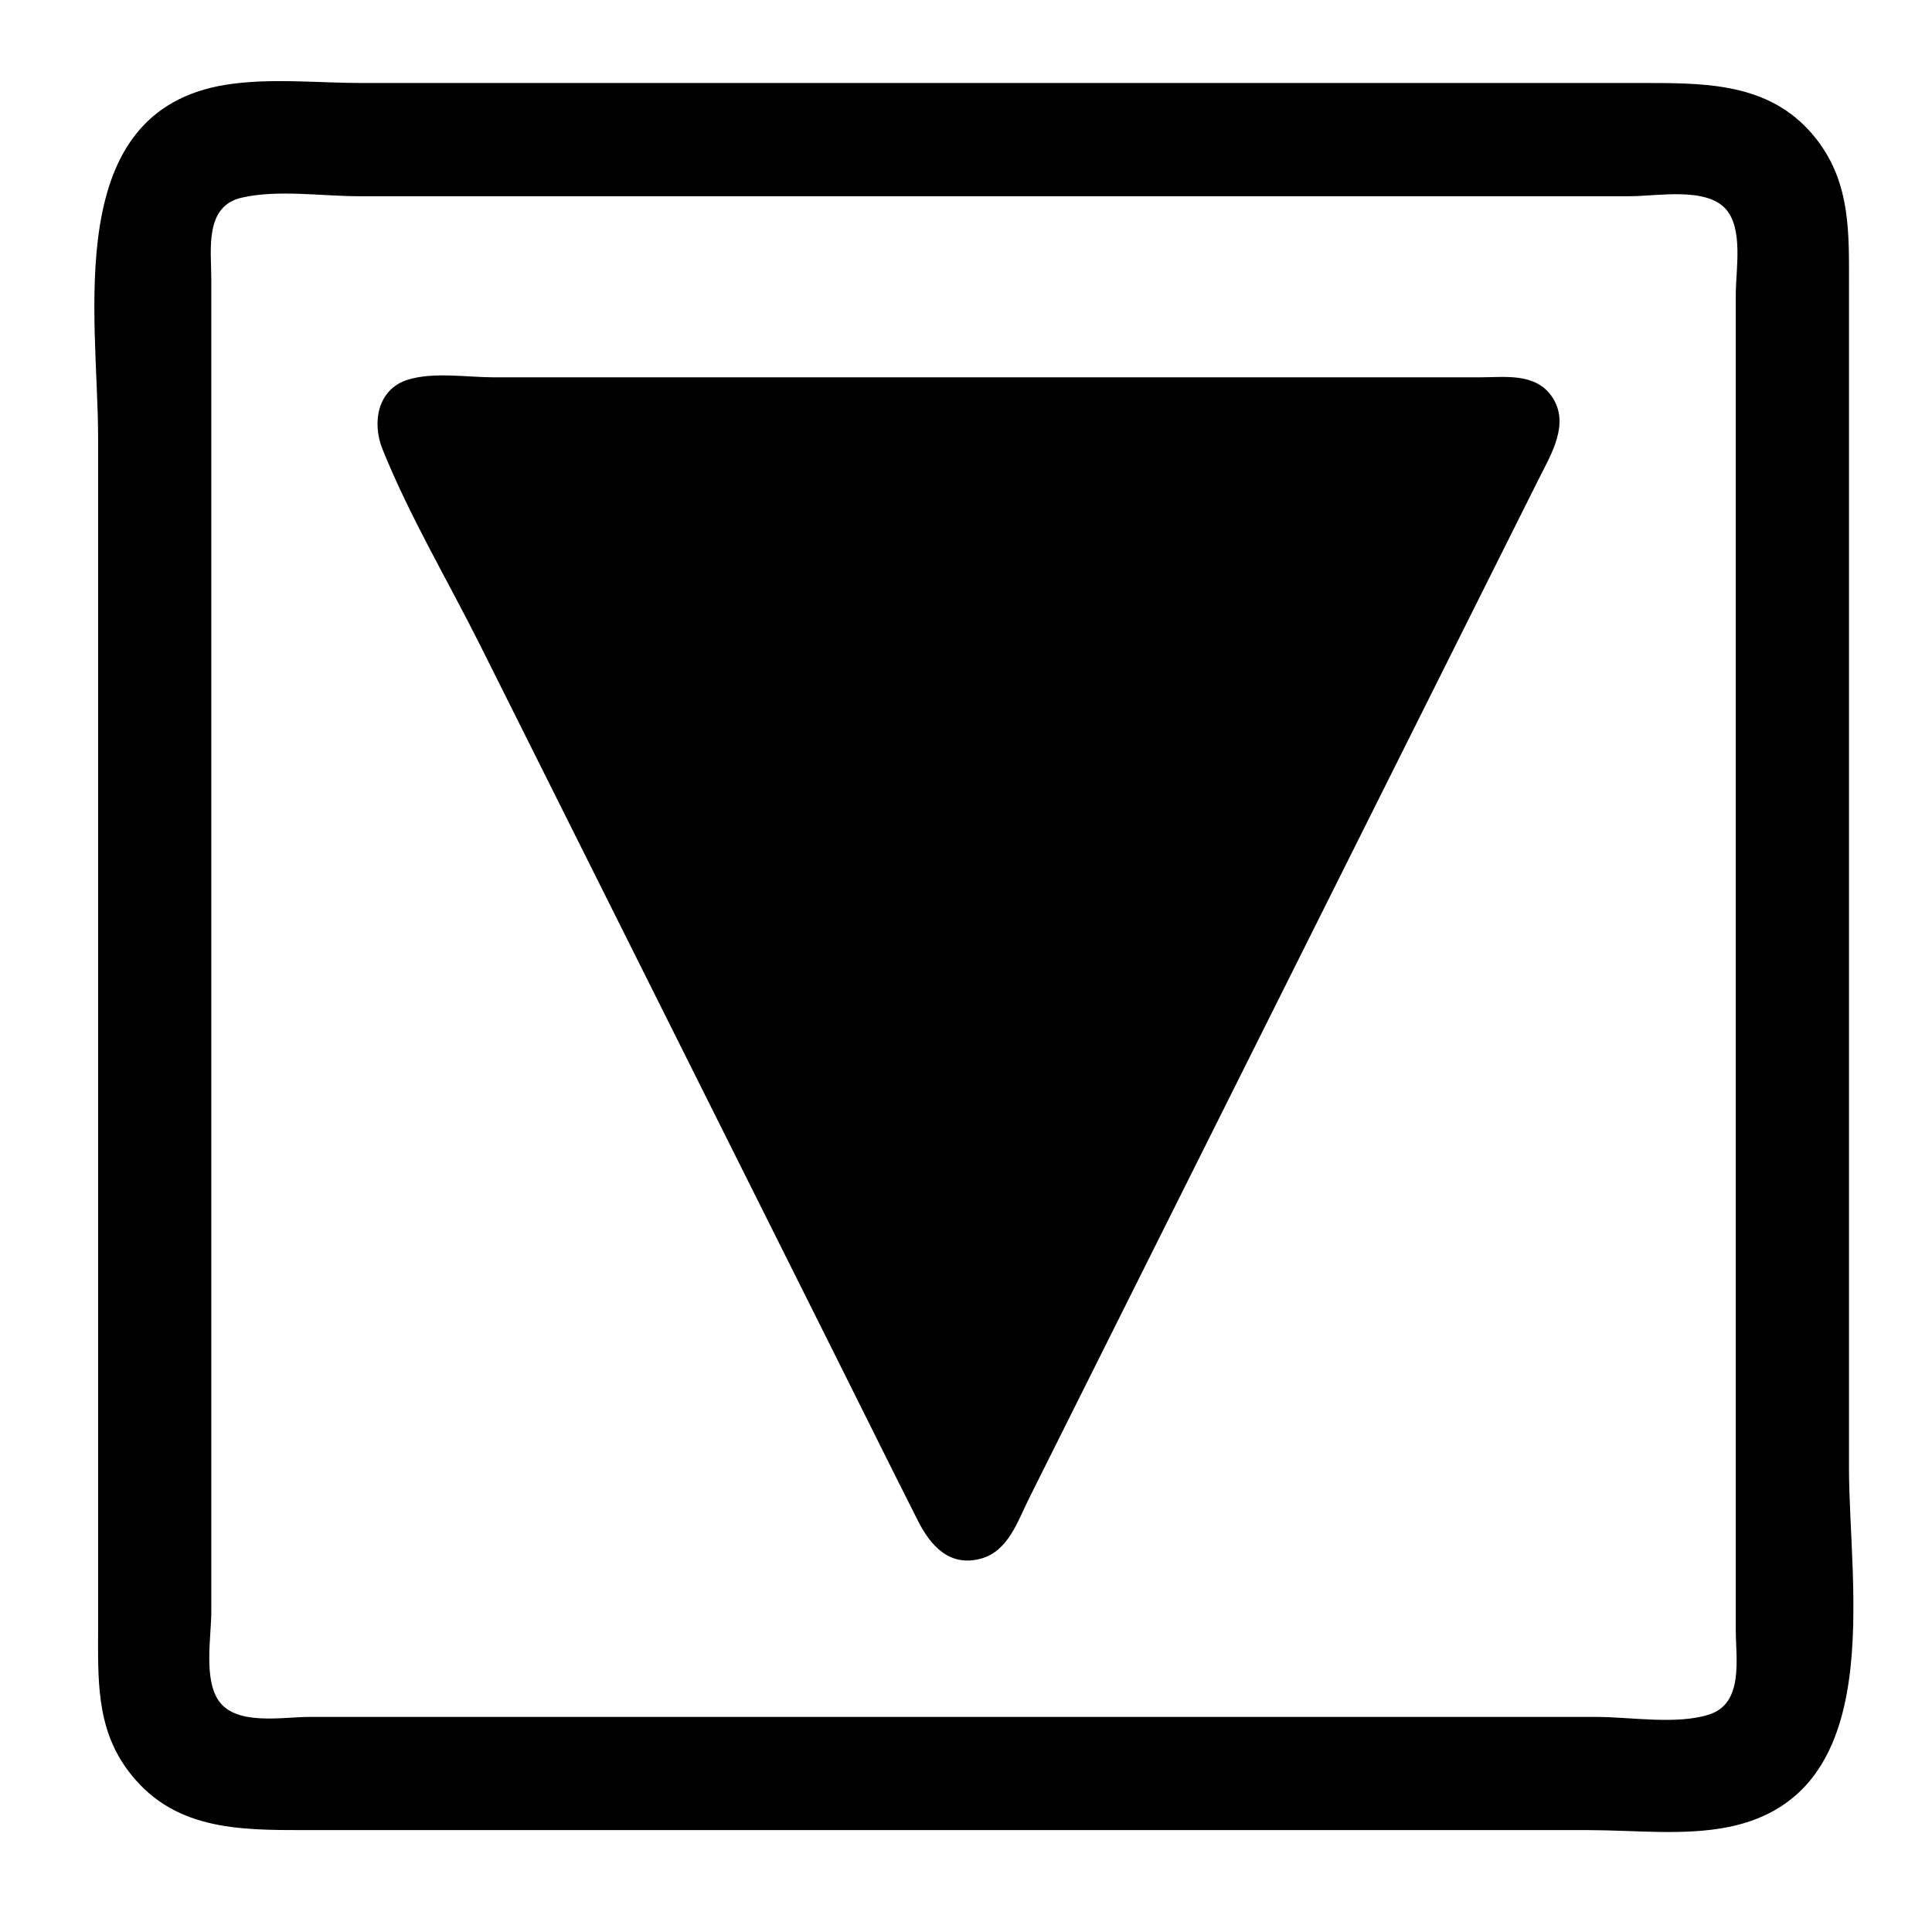 <?xml version="1.0" encoding="UTF-8" standalone="no"?>

<svg
   version="1.1"
   id="svg1"
   width="512"
   height="512"
   viewBox="0 0 512 512"
   xmlns="http://www.w3.org/2000/svg"
   xmlns:svg="http://www.w3.org/2000/svg">
  <defs
     id="defs1" />
  <g
     id="g1">
    <path
       style="fill:black;stroke:none"
       d="M 60,22.439 C 15.913,29.381 26,83.856 26,116 v 254 61 c 0,13.478 -0.666,26.556 7.764,38 11.814,16.037 29.265,16 47.236,16 h 58 214 68 c 11.99,0 25.213,1.549 37,-0.808 42.61,-8.521 32,-63.398 32,-95.192 V 135 76 C 490,62.019 490.53,48.7 481.471,37.001 470.199,22.443 453.746,22 437,22 H 376 164 96 C 84.289,22 71.579,20.616 60,22.439 m 4.004,29.955 C 73.486,50.186 85.277,52 95,52 h 64 203 70 c 7.107,0 20.083,-2.512 25.347,3.394 C 462.05,60.671 460,71.466 460,78 v 58 230 66 c 0,7.503 2.168,19.38 -7.015,22.347 C 444.322,457.147 432.063,455 423,455 H 360 151 82 c -7,0 -19.313,2.406 -23.991,-4.214 C 53.892,444.959 56,433.792 56,427 V 368 142 74 c 0,-7.737 -1.898,-19.3 8.004,-21.606 m 44,48.259 c -7.981,2.533 -9.458,11.365 -6.652,18.347 7.145,17.781 17.323,34.856 25.895,52 l 94,188 c 7.333,14.666 14.604,29.366 22.001,44 3.391,6.71 8.466,12.336 16.751,10.042 7.242,-2.004 9.72,-9.974 12.754,-16.042 l 21.494,-43 89,-178 24.506,-49 c 3.274,-6.549 8.422,-14.768 3.509,-21.906 C 406.857,98.696 398.746,100 392,100 H 340 180 131 c -7.083,0 -16.196,-1.506 -22.996,0.653 z"
       id="path1" />
  </g>
</svg>
